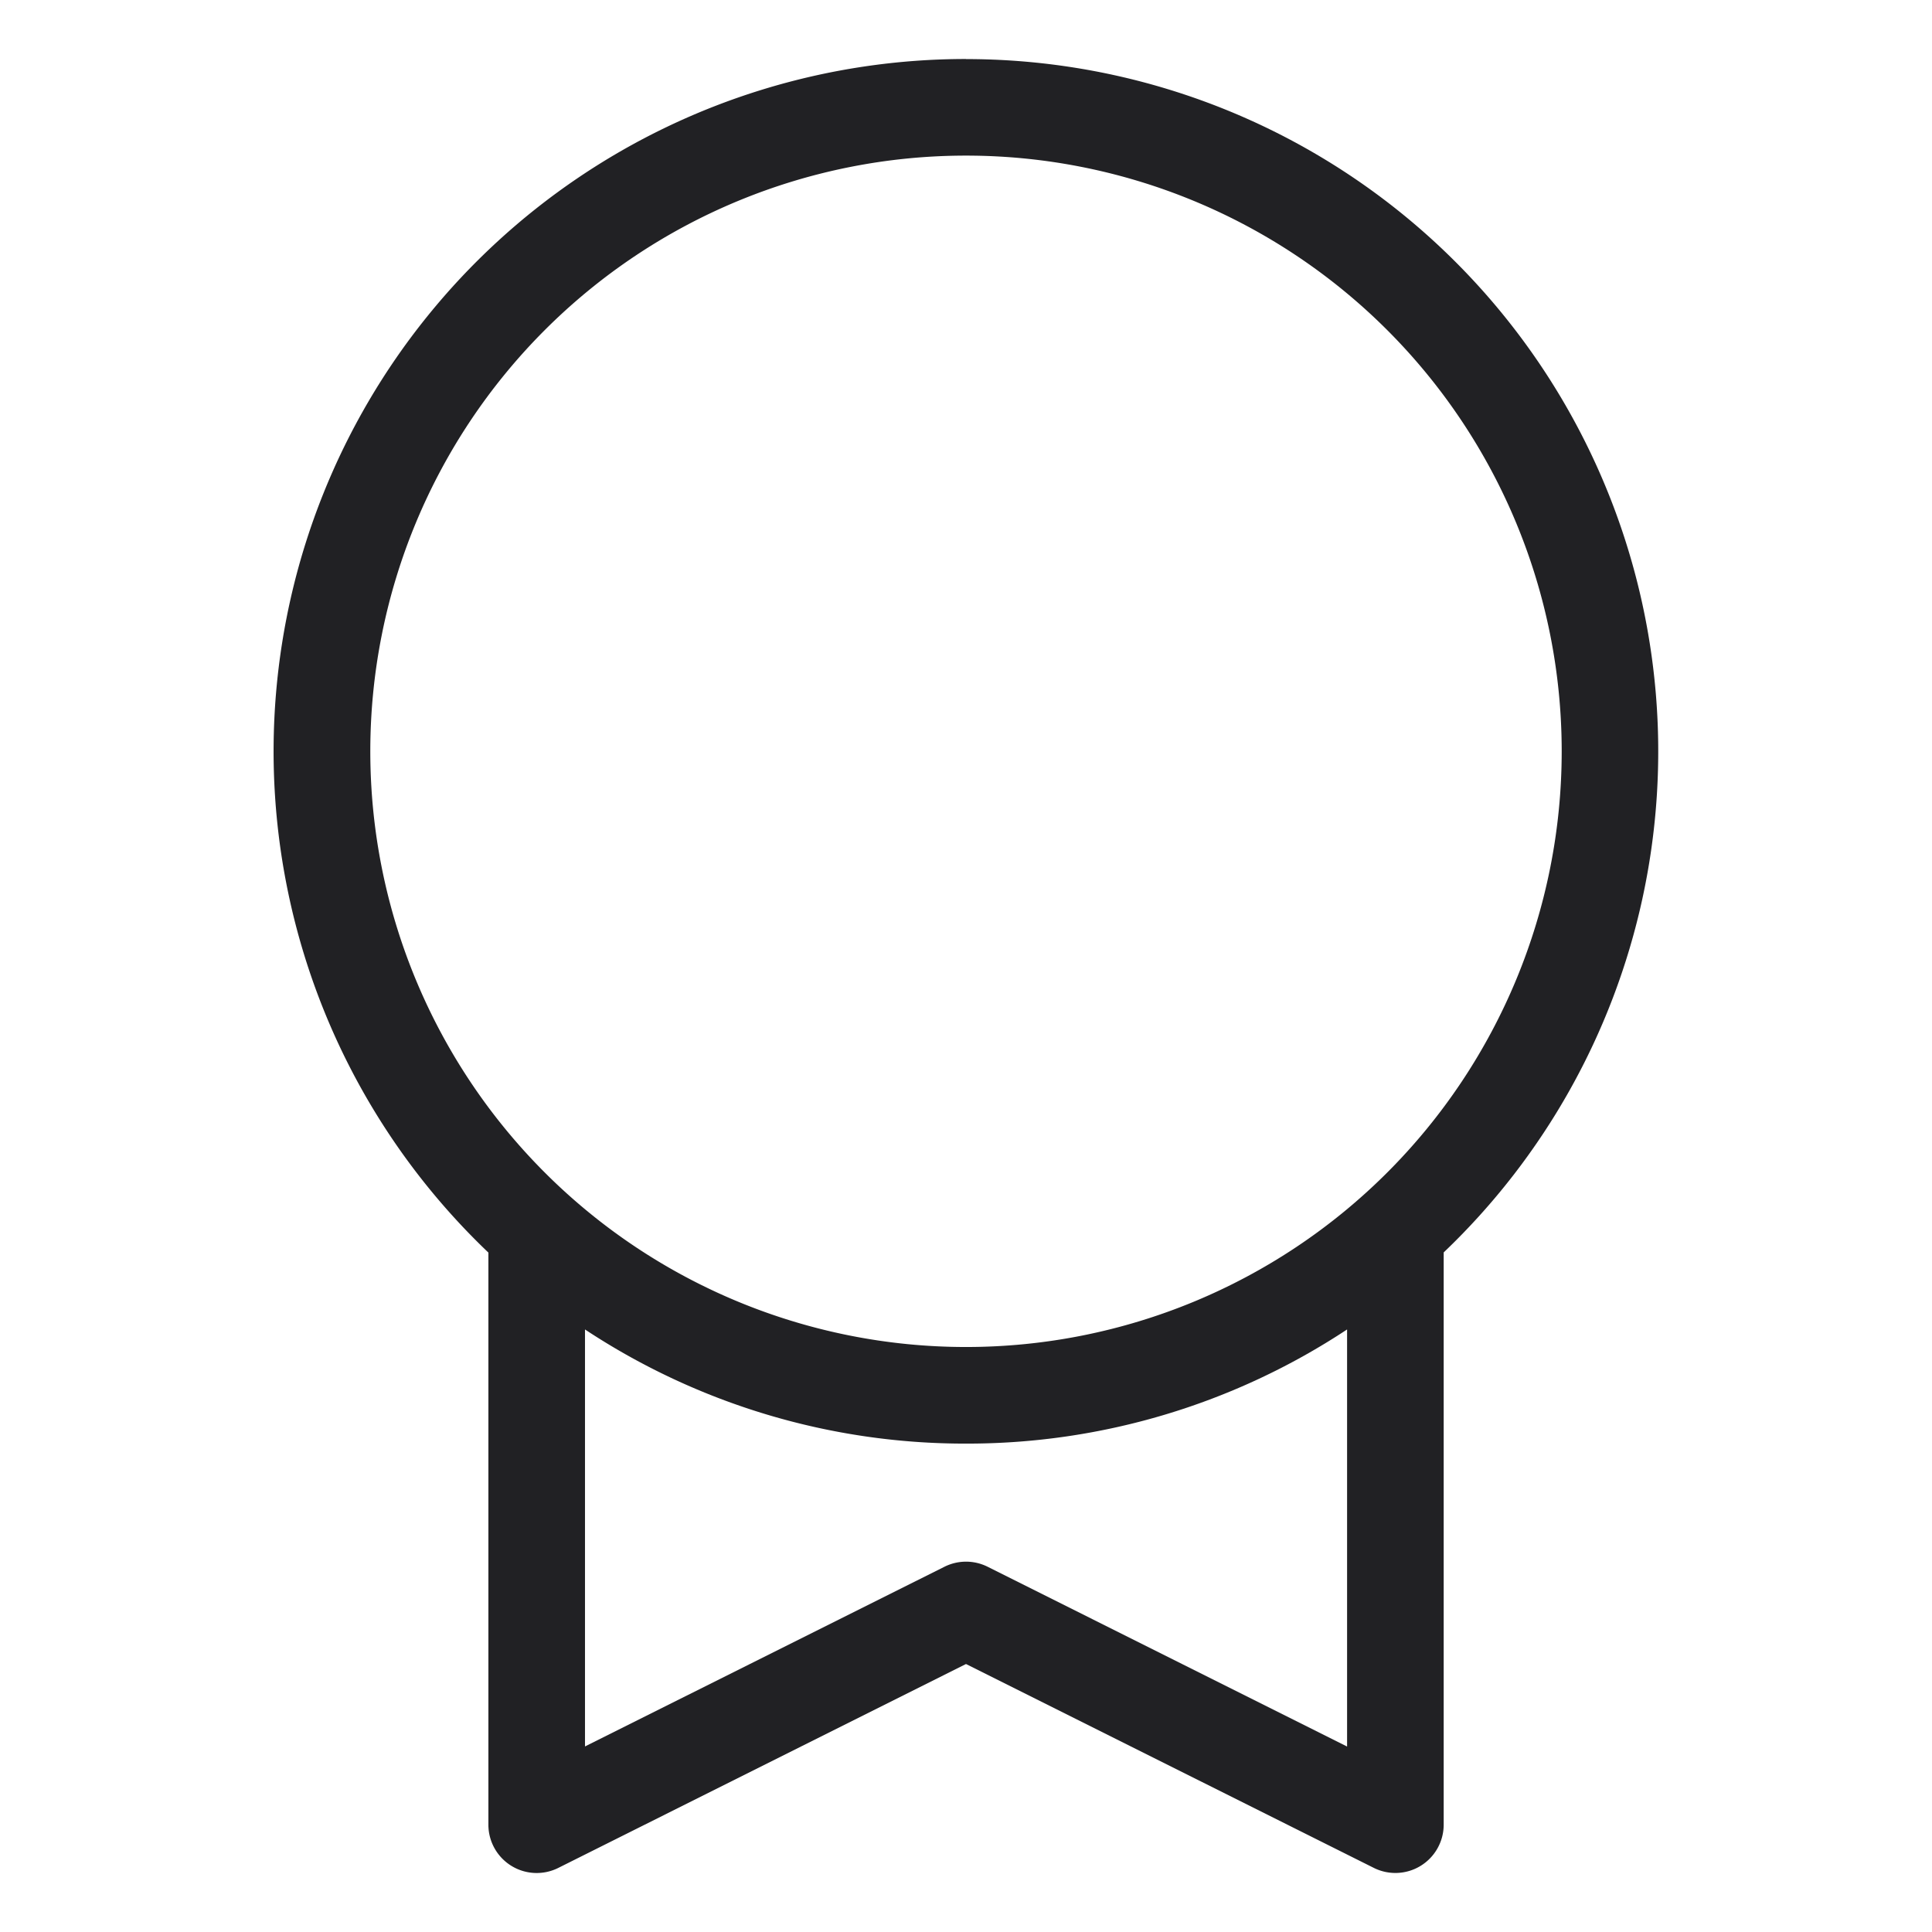 <svg xmlns="http://www.w3.org/2000/svg" width="24" height="24" fill="none"><path fill="#212124" fill-rule="evenodd" d="M12 .733A8.6 8.6 0 0 0 6.067 15.56v7.108a.6.6 0 0 0 .868.536L12 20.671l5.065 2.532a.6.6 0 0 0 .869-.536v-7.109A8.6 8.6 0 0 0 12 .734Zm-7.4 8.6a7.4 7.4 0 1 1 14.8 0 7.4 7.4 0 0 1-14.8 0Zm12.134 7.182A8.56 8.56 0 0 1 12 17.933a8.56 8.56 0 0 1-4.733-1.418v5.18l4.465-2.232a.6.6 0 0 1 .537 0l4.465 2.233v-5.181Z" clip-rule="evenodd"/></svg>